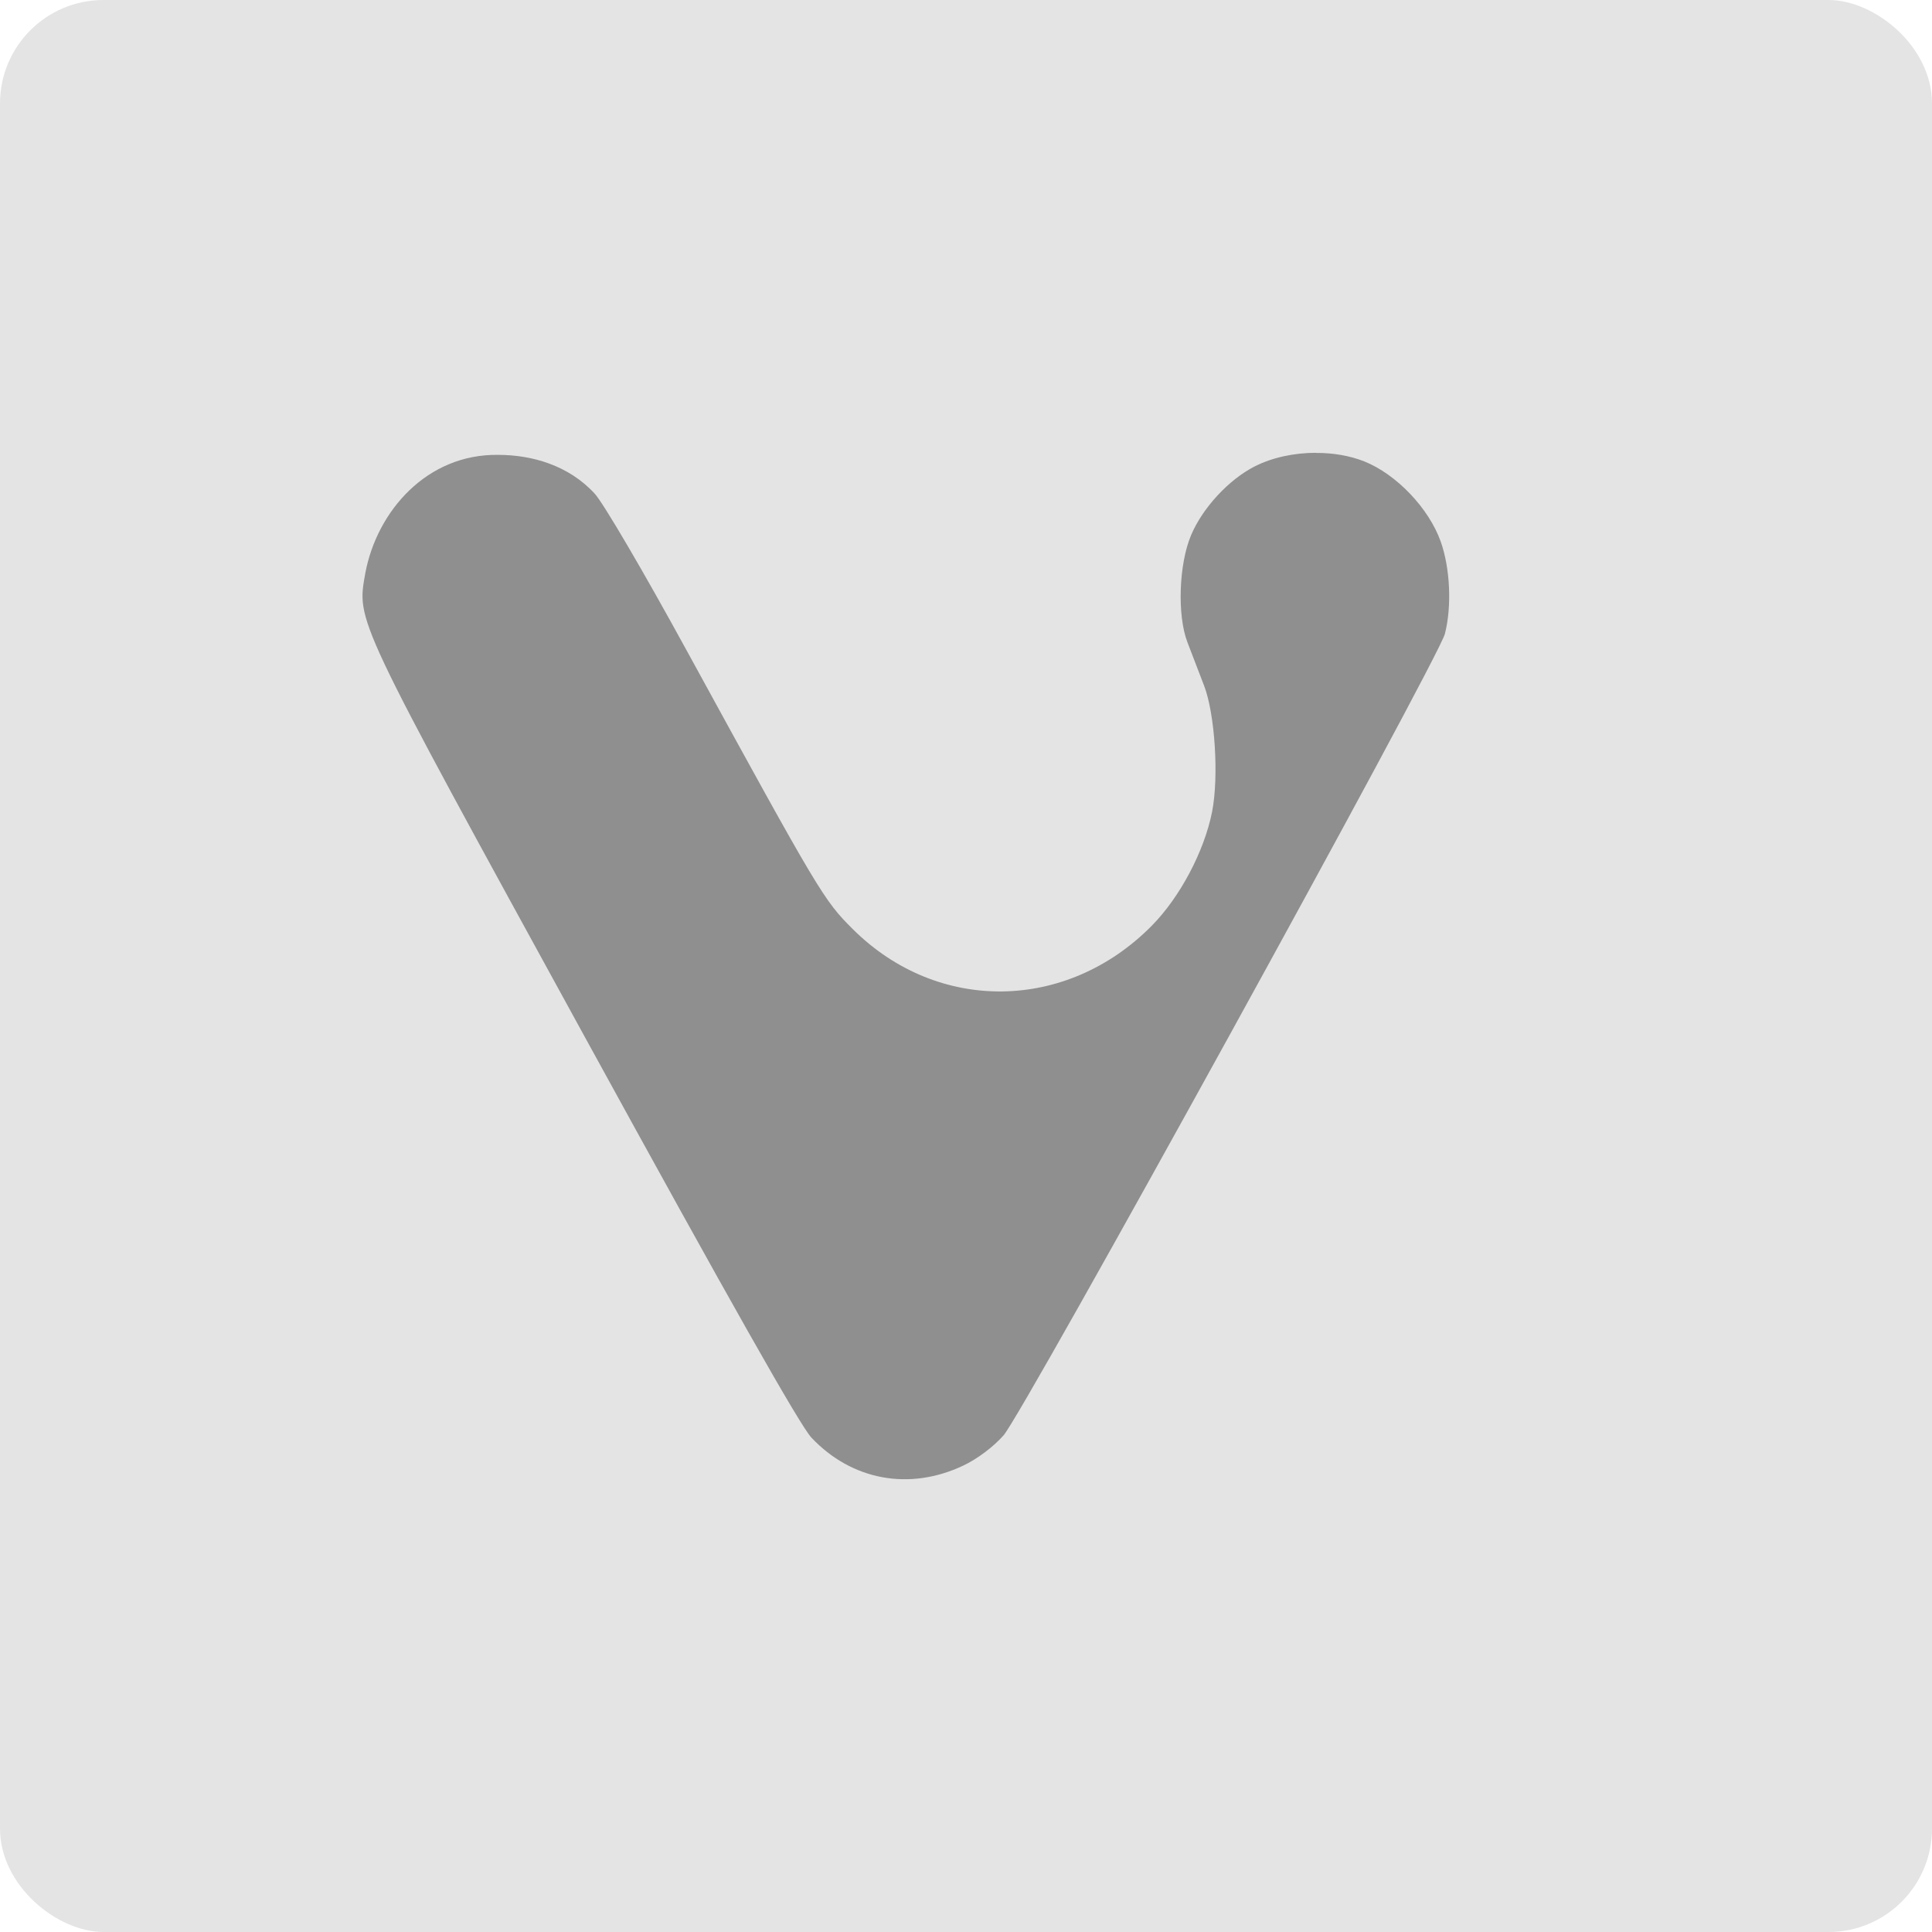 <svg xmlns="http://www.w3.org/2000/svg" width="16" height="16" version="1">
 <rect style="fill:#e4e4e4" width="16" height="16" x="-16" y="-16" rx=".857" ry=".857" transform="matrix(0,-1,-1,0,0,0)"/>
 <path style="fill:#8f8f8f" d="m10.897 3.75c-0.18 0-0.363 0.039-0.509 0.114-0.214 0.11-0.429 0.343-0.524 0.568-0.101 0.239-0.116 0.661-0.031 0.885 0.036 0.095 0.099 0.258 0.139 0.362 0.09 0.235 0.123 0.753 0.066 1.044-0.065 0.327-0.265 0.706-0.5 0.944-0.706 0.714-1.773 0.726-2.474 0.029-0.242-0.24-0.276-0.298-1.368-2.292-0.37-0.677-0.703-1.244-0.772-1.317-0.217-0.235-0.519-0.319-0.795-0.32-0.594-0.01-1.006 0.466-1.103 0.976-0.072 0.409-0.105 0.338 1.813 3.837 1.211 2.208 1.787 3.226 1.881 3.326 0.334 0.354 0.811 0.442 1.256 0.232 0.117-0.055 0.25-0.155 0.335-0.251 0.166-0.188 3.599-6.423 3.655-6.638 0.058-0.225 0.044-0.544-0.035-0.765-0.098-0.275-0.367-0.557-0.633-0.663-0.119-0.047-0.258-0.071-0.399-0.07z"/>
</svg>
